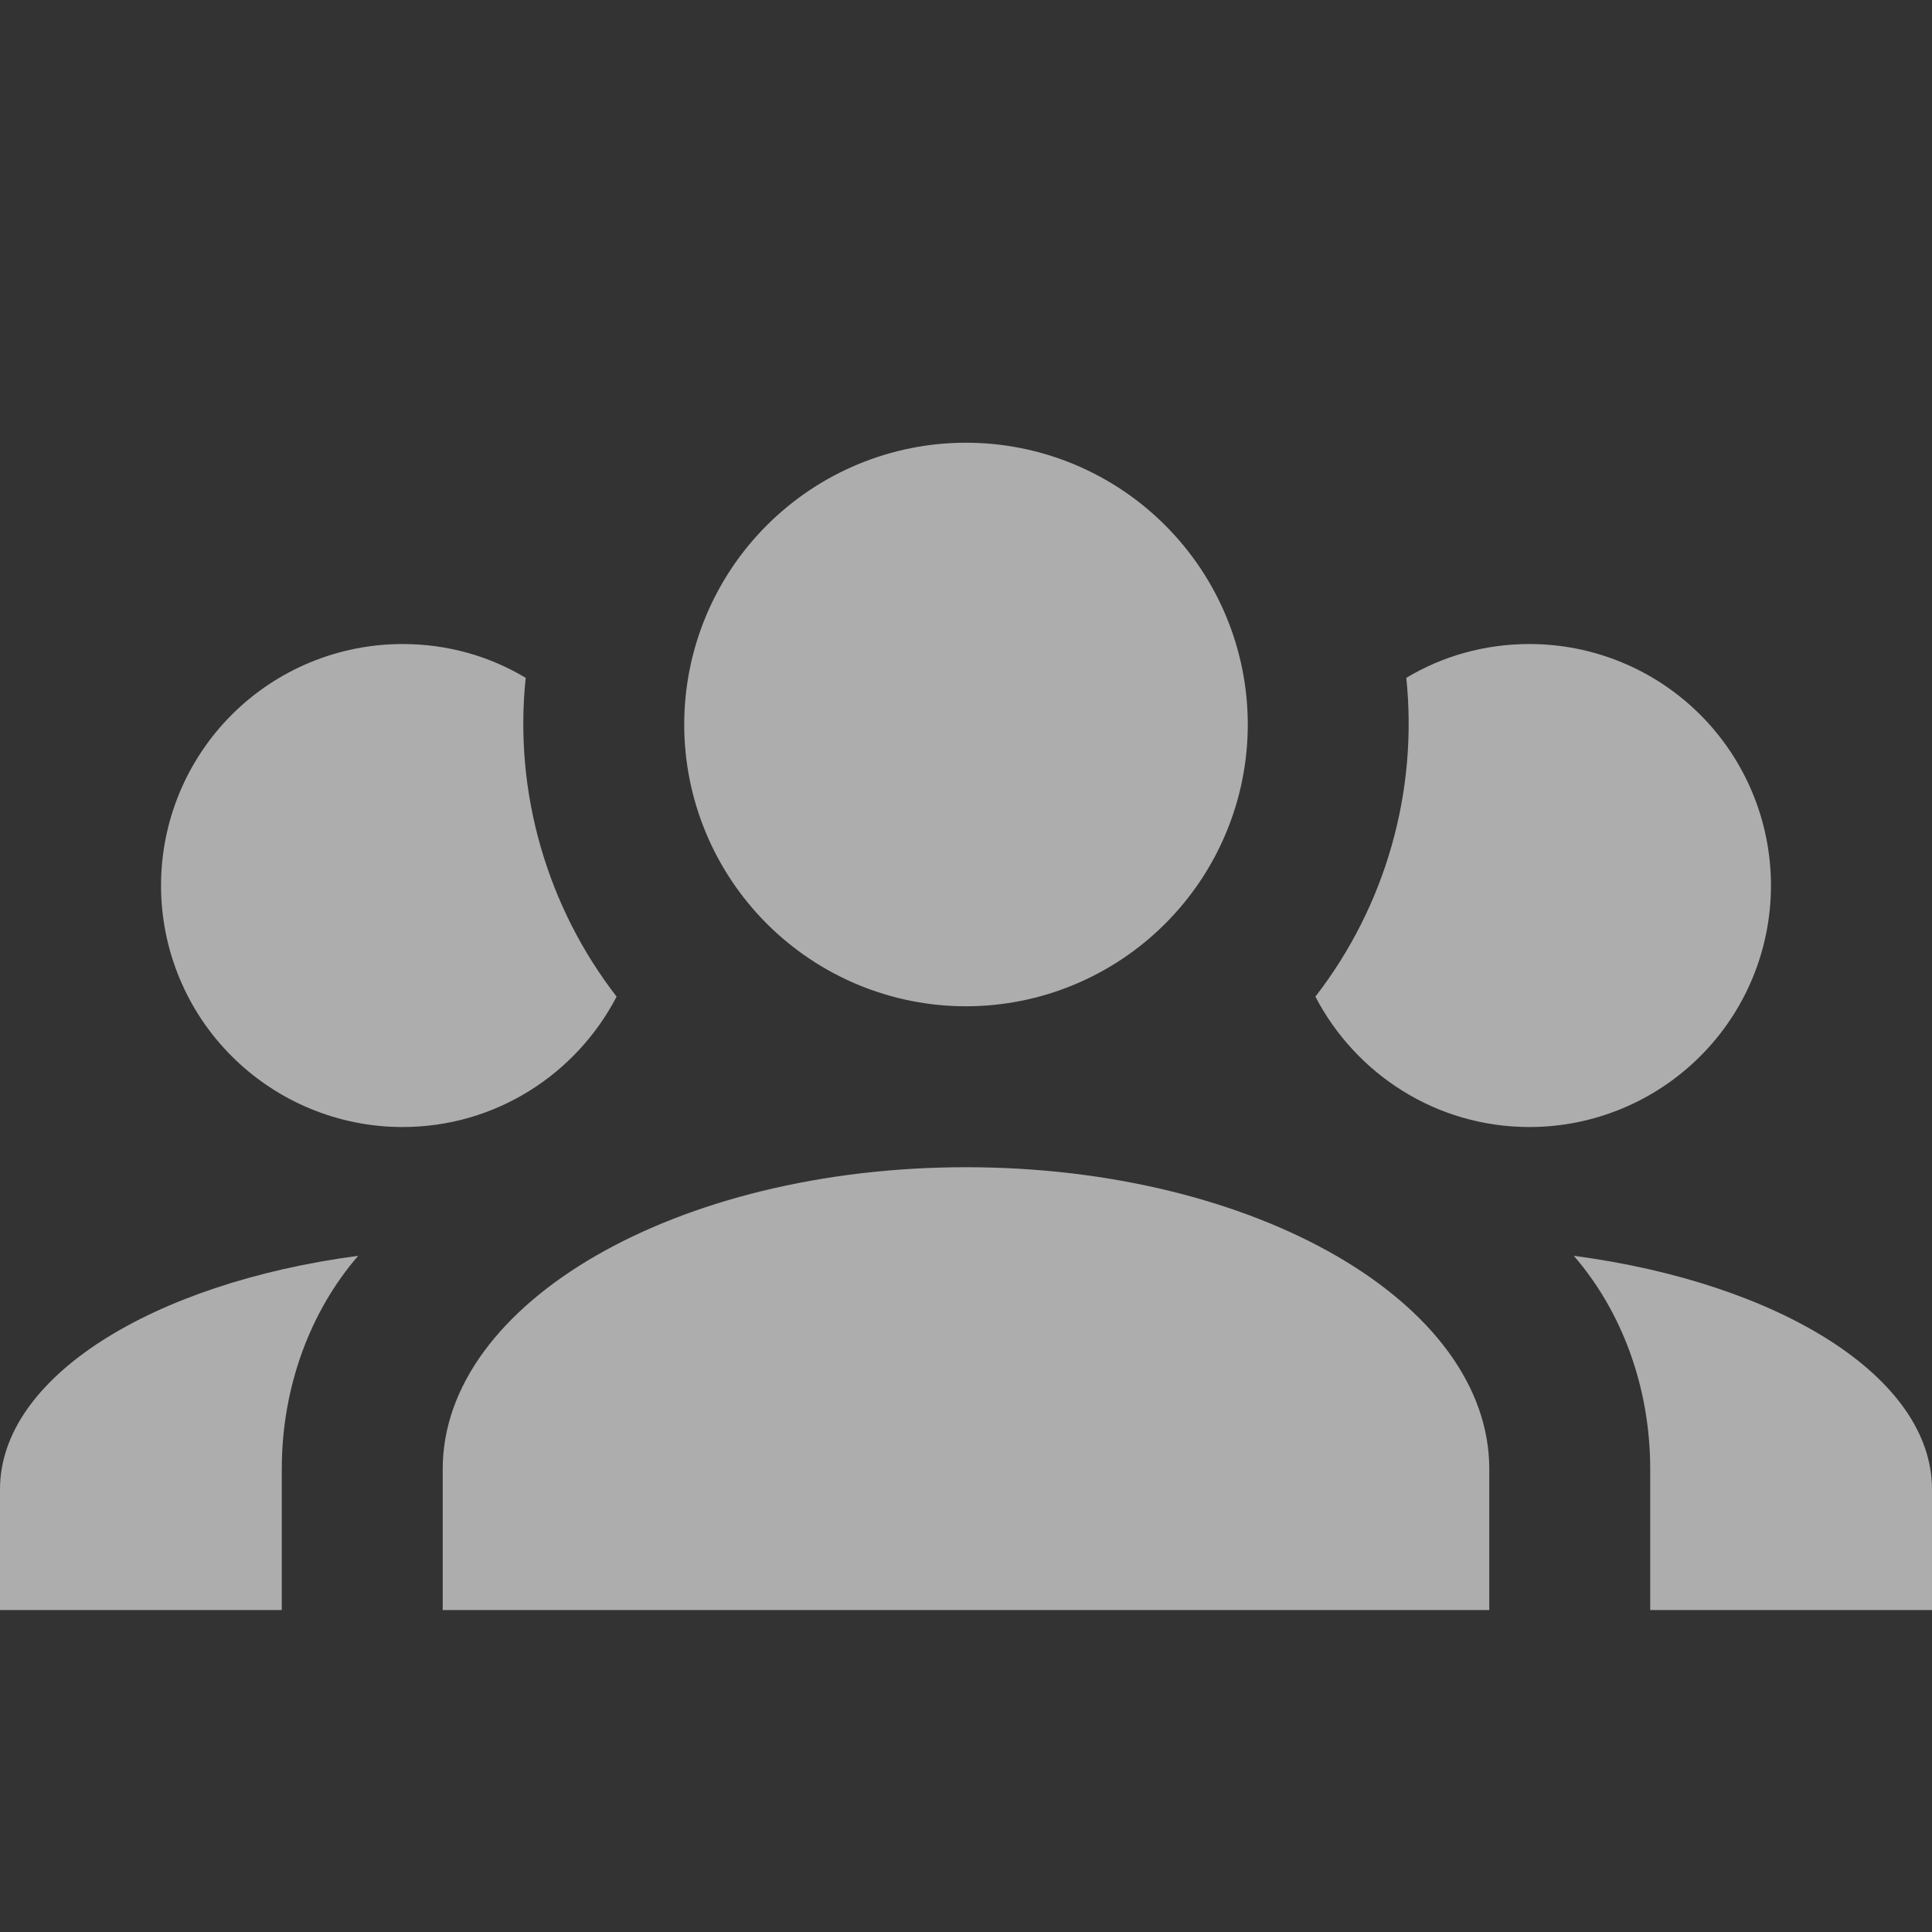 <svg width="20" height="20" viewBox="0 0 20 20" fill="none" xmlns="http://www.w3.org/2000/svg">
<rect x="0" y="0" width="20" height="20" fill="#333333" stroke="none"/>
<path d="M10 4.583C10.774 4.583 11.515 4.891 12.062 5.438C12.609 5.985 12.917 6.726 12.917 7.5C12.917 8.274 12.609 9.015 12.062 9.562C11.515 10.109 10.774 10.417 10 10.417C9.226 10.417 8.485 10.109 7.938 9.562C7.391 9.015 7.083 8.274 7.083 7.5C7.083 6.726 7.391 5.985 7.938 5.438C8.485 4.891 9.226 4.583 10 4.583ZM4.167 6.667C4.633 6.667 5.067 6.792 5.442 7.017C5.317 8.208 5.667 9.392 6.383 10.317C5.967 11.117 5.133 11.667 4.167 11.667C3.504 11.667 2.868 11.403 2.399 10.934C1.93 10.466 1.667 9.83 1.667 9.167C1.667 8.504 1.93 7.868 2.399 7.399C2.868 6.93 3.504 6.667 4.167 6.667ZM15.833 6.667C16.496 6.667 17.132 6.93 17.601 7.399C18.07 7.868 18.333 8.504 18.333 9.167C18.333 9.83 18.07 10.466 17.601 10.934C17.132 11.403 16.496 11.667 15.833 11.667C14.867 11.667 14.033 11.117 13.617 10.317C14.343 9.379 14.68 8.197 14.558 7.017C14.933 6.792 15.367 6.667 15.833 6.667ZM4.583 15.208C4.583 13.483 7.008 12.083 10 12.083C12.992 12.083 15.417 13.483 15.417 15.208V16.667H4.583V15.208ZM0 16.667V15.417C0 14.258 1.575 13.283 3.708 13C3.217 13.567 2.917 14.35 2.917 15.208V16.667H0ZM20 16.667H17.083V15.208C17.083 14.35 16.783 13.567 16.292 13C18.425 13.283 20 14.258 20 15.417V16.667Z" fill="white" fill-opacity="0.6"/>
</svg>
